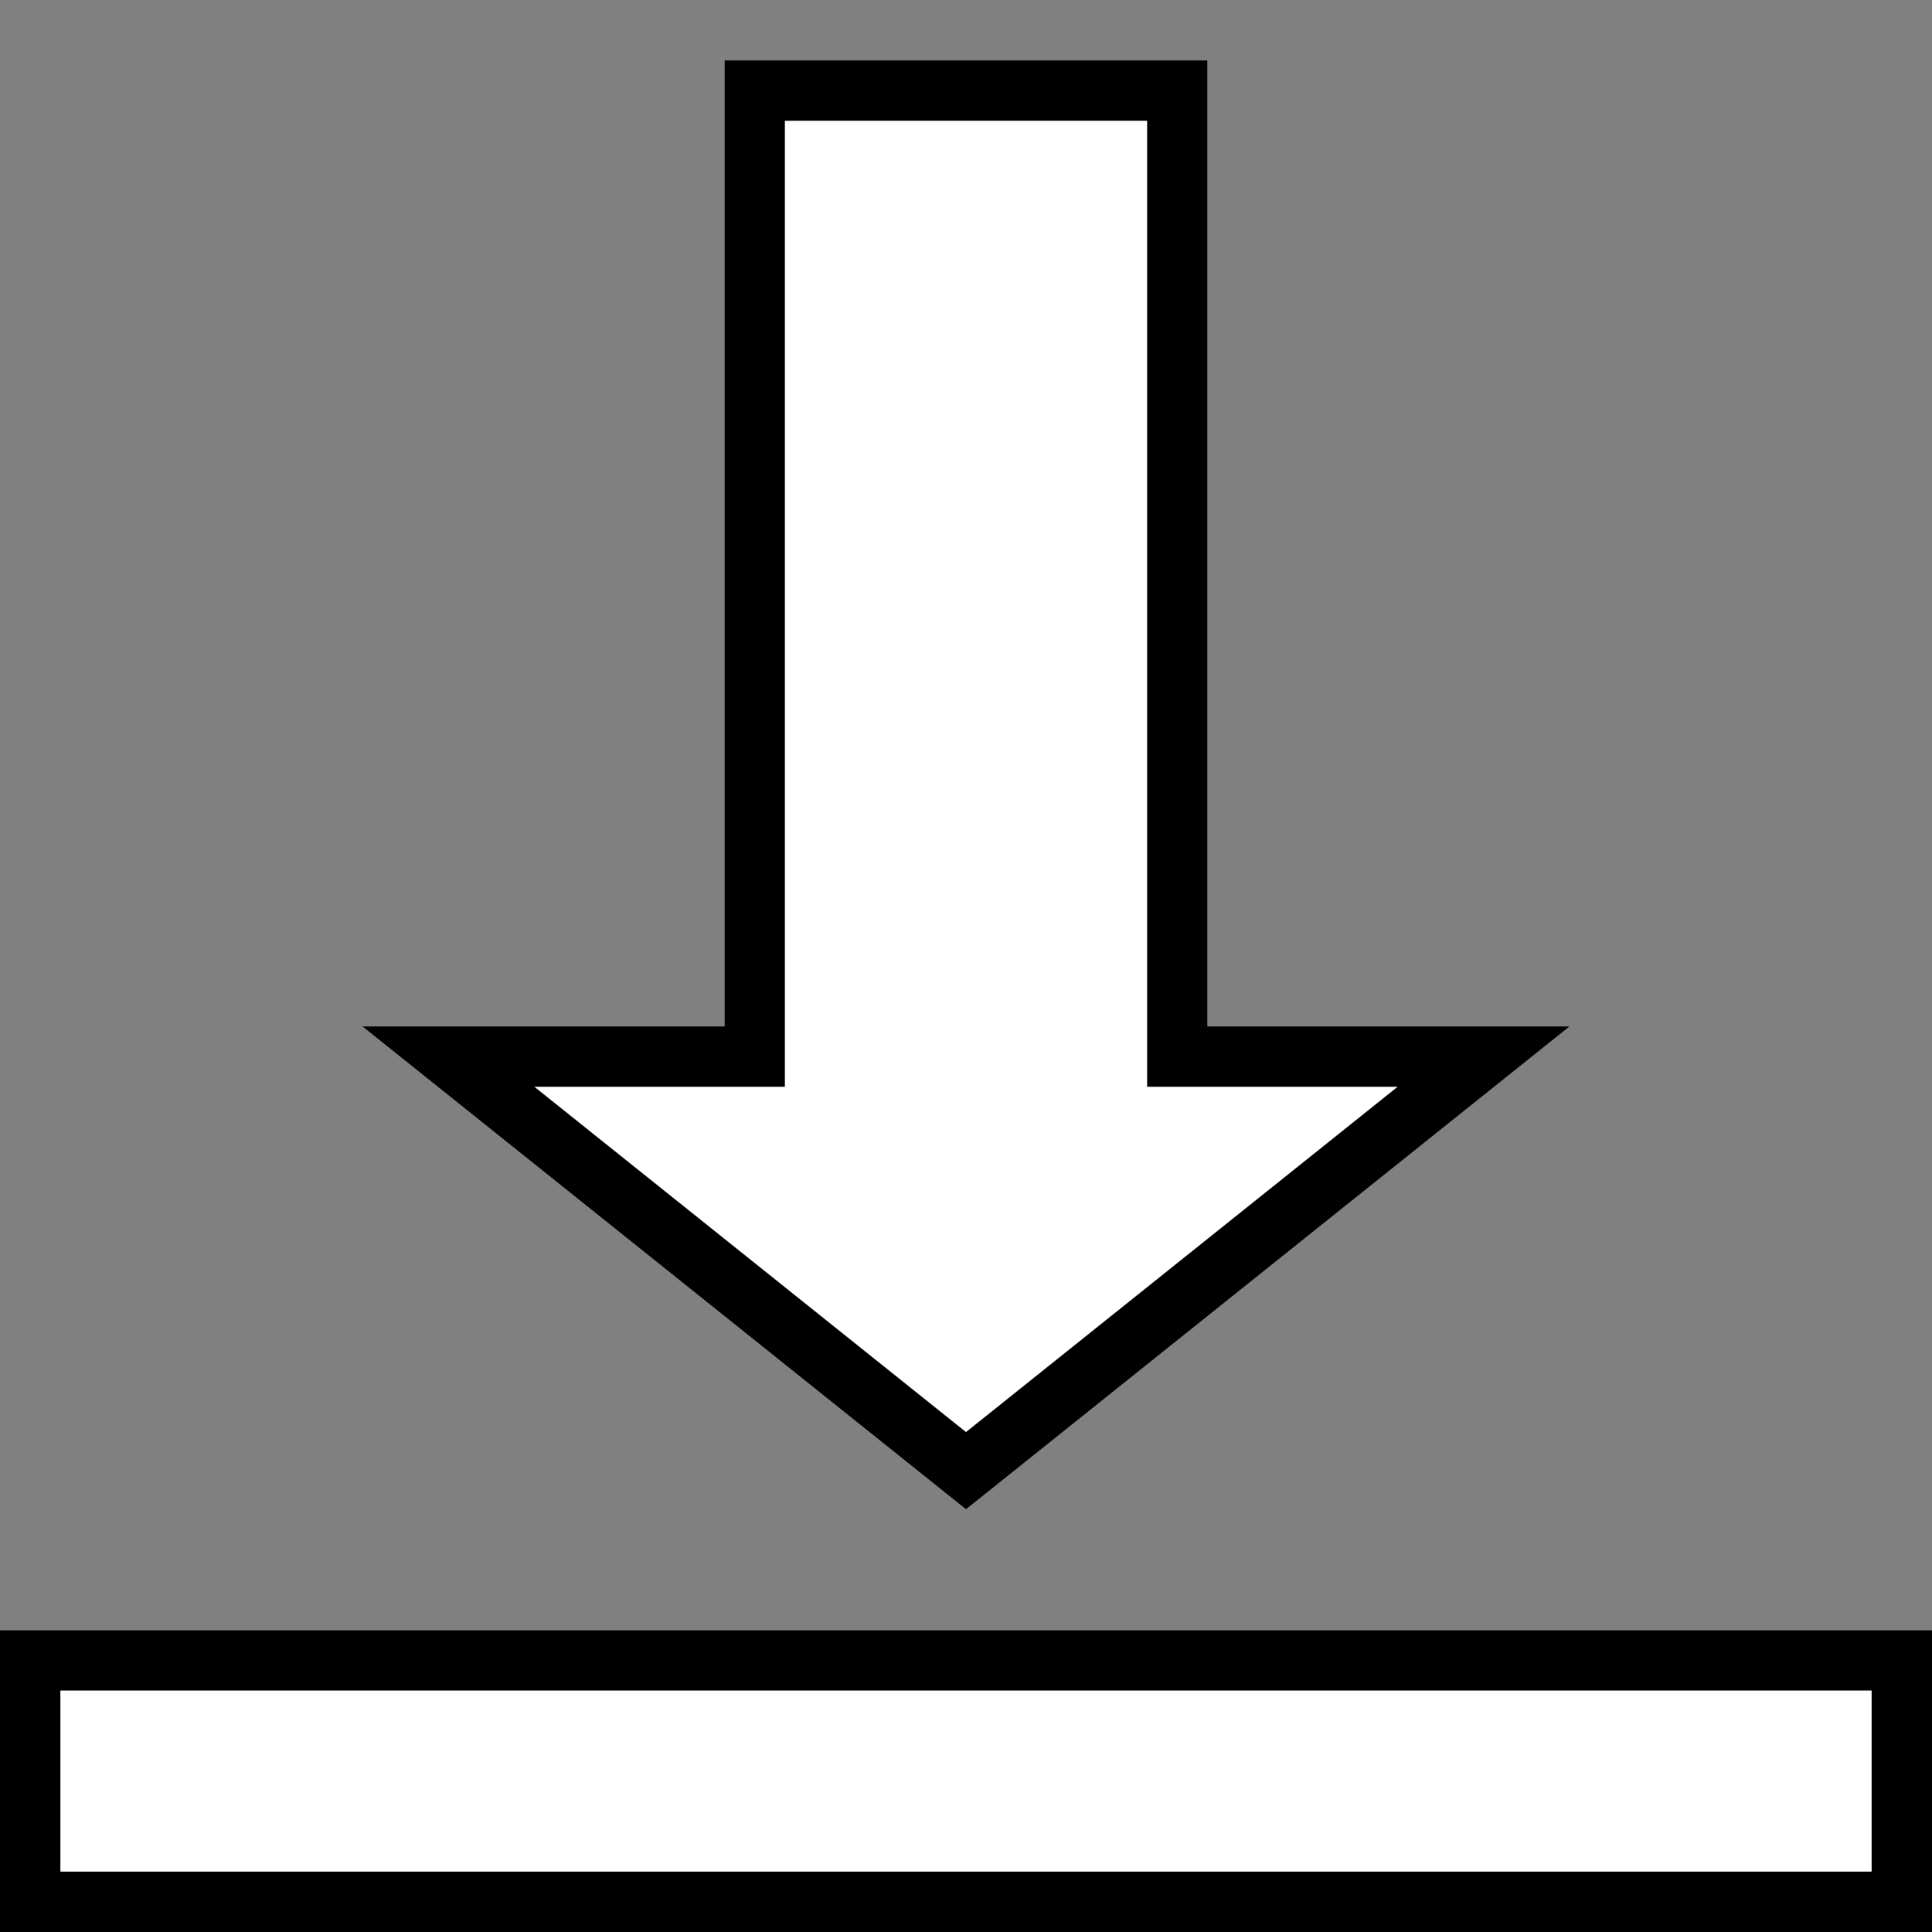 <?xml version="1.0" encoding="UTF-8" standalone="no"?>
<!DOCTYPE svg PUBLIC "-//W3C//DTD SVG 1.1//EN" "http://www.w3.org/Graphics/SVG/1.1/DTD/svg11.dtd">
<svg version="1.1" xmlns="http://www.w3.org/2000/svg" xmlns:xlink="http://www.w3.org/1999/xlink" preserveAspectRatio="xMidYMid meet" viewBox="0 0 640 640" width="640" height="640"><rect x="0" y="0" width="640" height="640" fill="#808080" stroke="none"/><defs><path d="M0 640L640 640L640 540L0 540L0 640Z" id="c3stoyxcCQ"></path><clipPath id="clipd1UwodDaCk"><use xlink:href="#c3stoyxcCQ" opacity="1"></use></clipPath><path d="M400 20L400 340L520 340L320 500L120 340L240 340L240 20L400 20Z" id="d3MUsttGkP"></path><clipPath id="clipcfP57Y6En"><use xlink:href="#d3MUsttGkP" opacity="1"></use></clipPath></defs><g><g><g><use xlink:href="#c3stoyxcCQ" opacity="1" fill="#ffffff" fill-opacity="1"></use><g clip-path="url(#clipd1UwodDaCk)"><use xlink:href="#c3stoyxcCQ" opacity="1" fill-opacity="0" stroke="#000000" stroke-width="40" stroke-opacity="1"></use></g></g><g><use xlink:href="#d3MUsttGkP" opacity="1" fill="#ffffff" fill-opacity="1"></use><g clip-path="url(#clipcfP57Y6En)"><use xlink:href="#d3MUsttGkP" opacity="1" fill-opacity="0" stroke="#000000" stroke-width="40" stroke-opacity="1"></use></g></g></g></g></svg>